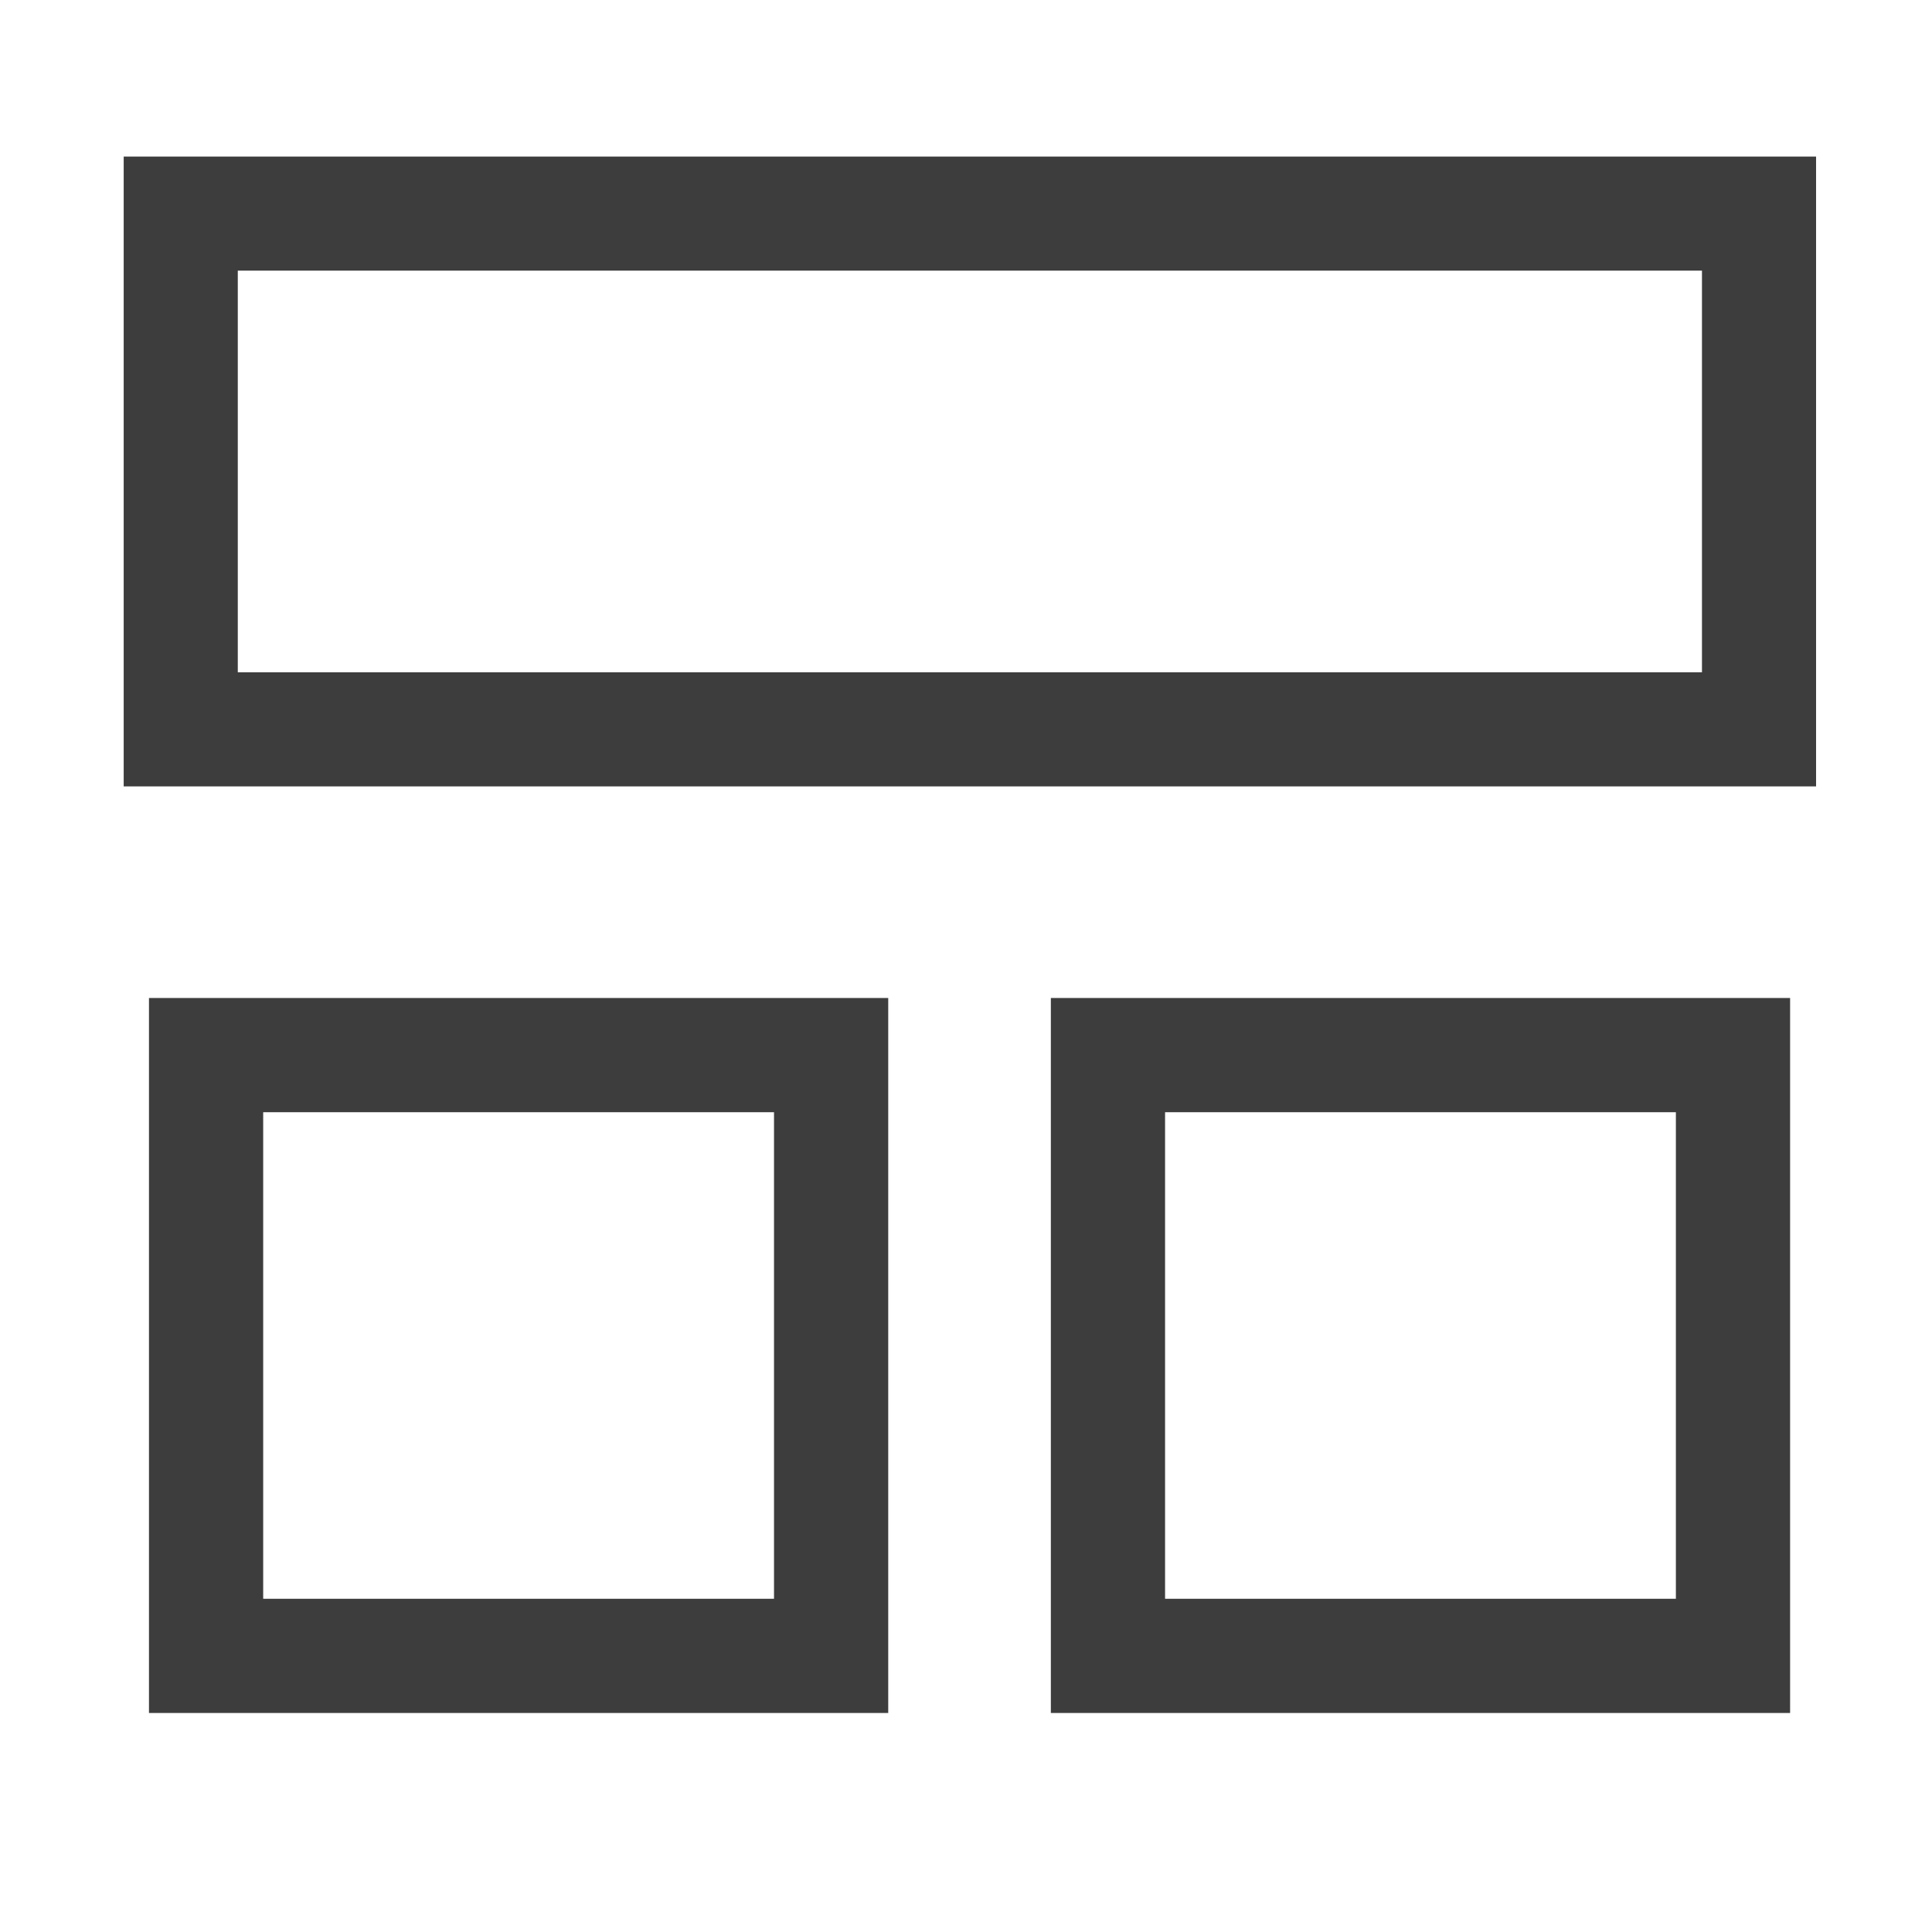 <?xml version="1.0" encoding="UTF-8" standalone="no"?>
<!-- Created with Inkscape (http://www.inkscape.org/) -->

<svg
   xmlns:dc="http://purl.org/dc/elements/1.1/"
   xmlns:cc="http://creativecommons.org/ns#"
   xmlns:rdf="http://www.w3.org/1999/02/22-rdf-syntax-ns#"
   xmlns:svg="http://www.w3.org/2000/svg"
   xmlns="http://www.w3.org/2000/svg"
   xmlns:sodipodi="http://sodipodi.sourceforge.net/DTD/sodipodi-0.dtd"
   xmlns:inkscape="http://www.inkscape.org/namespaces/inkscape"
   width="16"
   height="16"
   viewBox="0 0 4.233 4.233"
   version="1.1"
   id="svg8"
   inkscape:version="0.92.4 (5da689c313, 2019-01-14)"
   sodipodi:docname="layout-three-top.svg">
  <defs
     id="defs2" />
  <sodipodi:namedview
     id="base"
     pagecolor="#ffffff"
     bordercolor="#666666"
     borderopacity="1.0"
     inkscape:pageopacity="0.0"
     inkscape:pageshadow="2"
     inkscape:zoom="16"
     inkscape:cx="12.332359"
     inkscape:cy="-2.2777036"
     inkscape:document-units="mm"
     inkscape:current-layer="g819"
     showgrid="false"
     units="px"
     inkscape:window-width="1920"
     inkscape:window-height="1016"
     inkscape:window-x="0"
     inkscape:window-y="27"
     inkscape:window-maximized="1" />
  <g
     inkscape:label="Layer 1"
     inkscape:groupmode="layer"
     id="layer1"
     transform="translate(0,-292.767)">
    <g
       id="g846"
       transform="translate(-0.017,0.052)">
      <g
         id="g841"
         transform="translate(-0.027,0.124)">
        <g
           id="g845"
           transform="translate(-0.055,-0.023)">
          <g
             transform="translate(0.015,-0.095)"
             id="layer1-3"
             inkscape:label="Layer 1">
            <g
               style="fill:none;stroke:#000000;stroke-width:0.1;stroke-miterlimit:4;stroke-dasharray:none"
               transform="rotate(90,2.086,294.914)"
               id="g825">
              <g
                 transform="translate(0.029)"
                 id="g820">
                <g
                   transform="translate(0.124,-5.111776e-6)"
                   id="g828">
                  <g
                     transform="rotate(90,1.852,294.933)"
                     id="g819">
                    <g
                       id="g837"
                       transform="rotate(90,1.71,294.94)"
                       style="stroke:#3d3d3d;stroke-opacity:1">
                      <g
                         id="g827"
                         transform="matrix(0,-0.385,0.385,0,-112.673,296.714)"
                         style="opacity:1;fill:none;stroke:#3d3d3d;stroke-width:0.65;stroke-miterlimit:4;stroke-dasharray:none;stroke-opacity:1">
                        <rect
                           y="293.174"
                           x="0.265"
                           height="3.419"
                           width="3.557"
                           id="rect825"
                           style="opacity:1;fill:none;fill-opacity:1;stroke:#3d3d3d;stroke-width:0.65;stroke-miterlimit:4;stroke-dasharray:none;stroke-opacity:1" />
                      </g>
                      <g
                         style="opacity:1;fill:none;stroke:#3d3d3d;stroke-width:0.65;stroke-miterlimit:4;stroke-dasharray:none;stroke-opacity:1"
                         transform="matrix(0,-0.385,0.385,0,-112.673,294.738)"
                         id="g835">
                        <rect
                           style="opacity:1;fill:none;fill-opacity:1;stroke:#3d3d3d;stroke-width:0.65;stroke-miterlimit:4;stroke-dasharray:none;stroke-opacity:1"
                           id="rect833"
                           width="3.557"
                           height="3.419"
                           x="0.265"
                           y="293.174" />
                      </g>
                      <rect
                         y="293.211"
                         x="2.229"
                         height="3.458"
                         width="1.13"
                         id="rect824"
                         style="opacity:1;fill:none;fill-opacity:1;stroke:#3d3d3d;stroke-width:0.25;stroke-miterlimit:4;stroke-dasharray:none;stroke-opacity:1" />
                    </g>
                  </g>
                </g>
              </g>
            </g>
          </g>
        </g>
      </g>
    </g>
  </g>
</svg>
